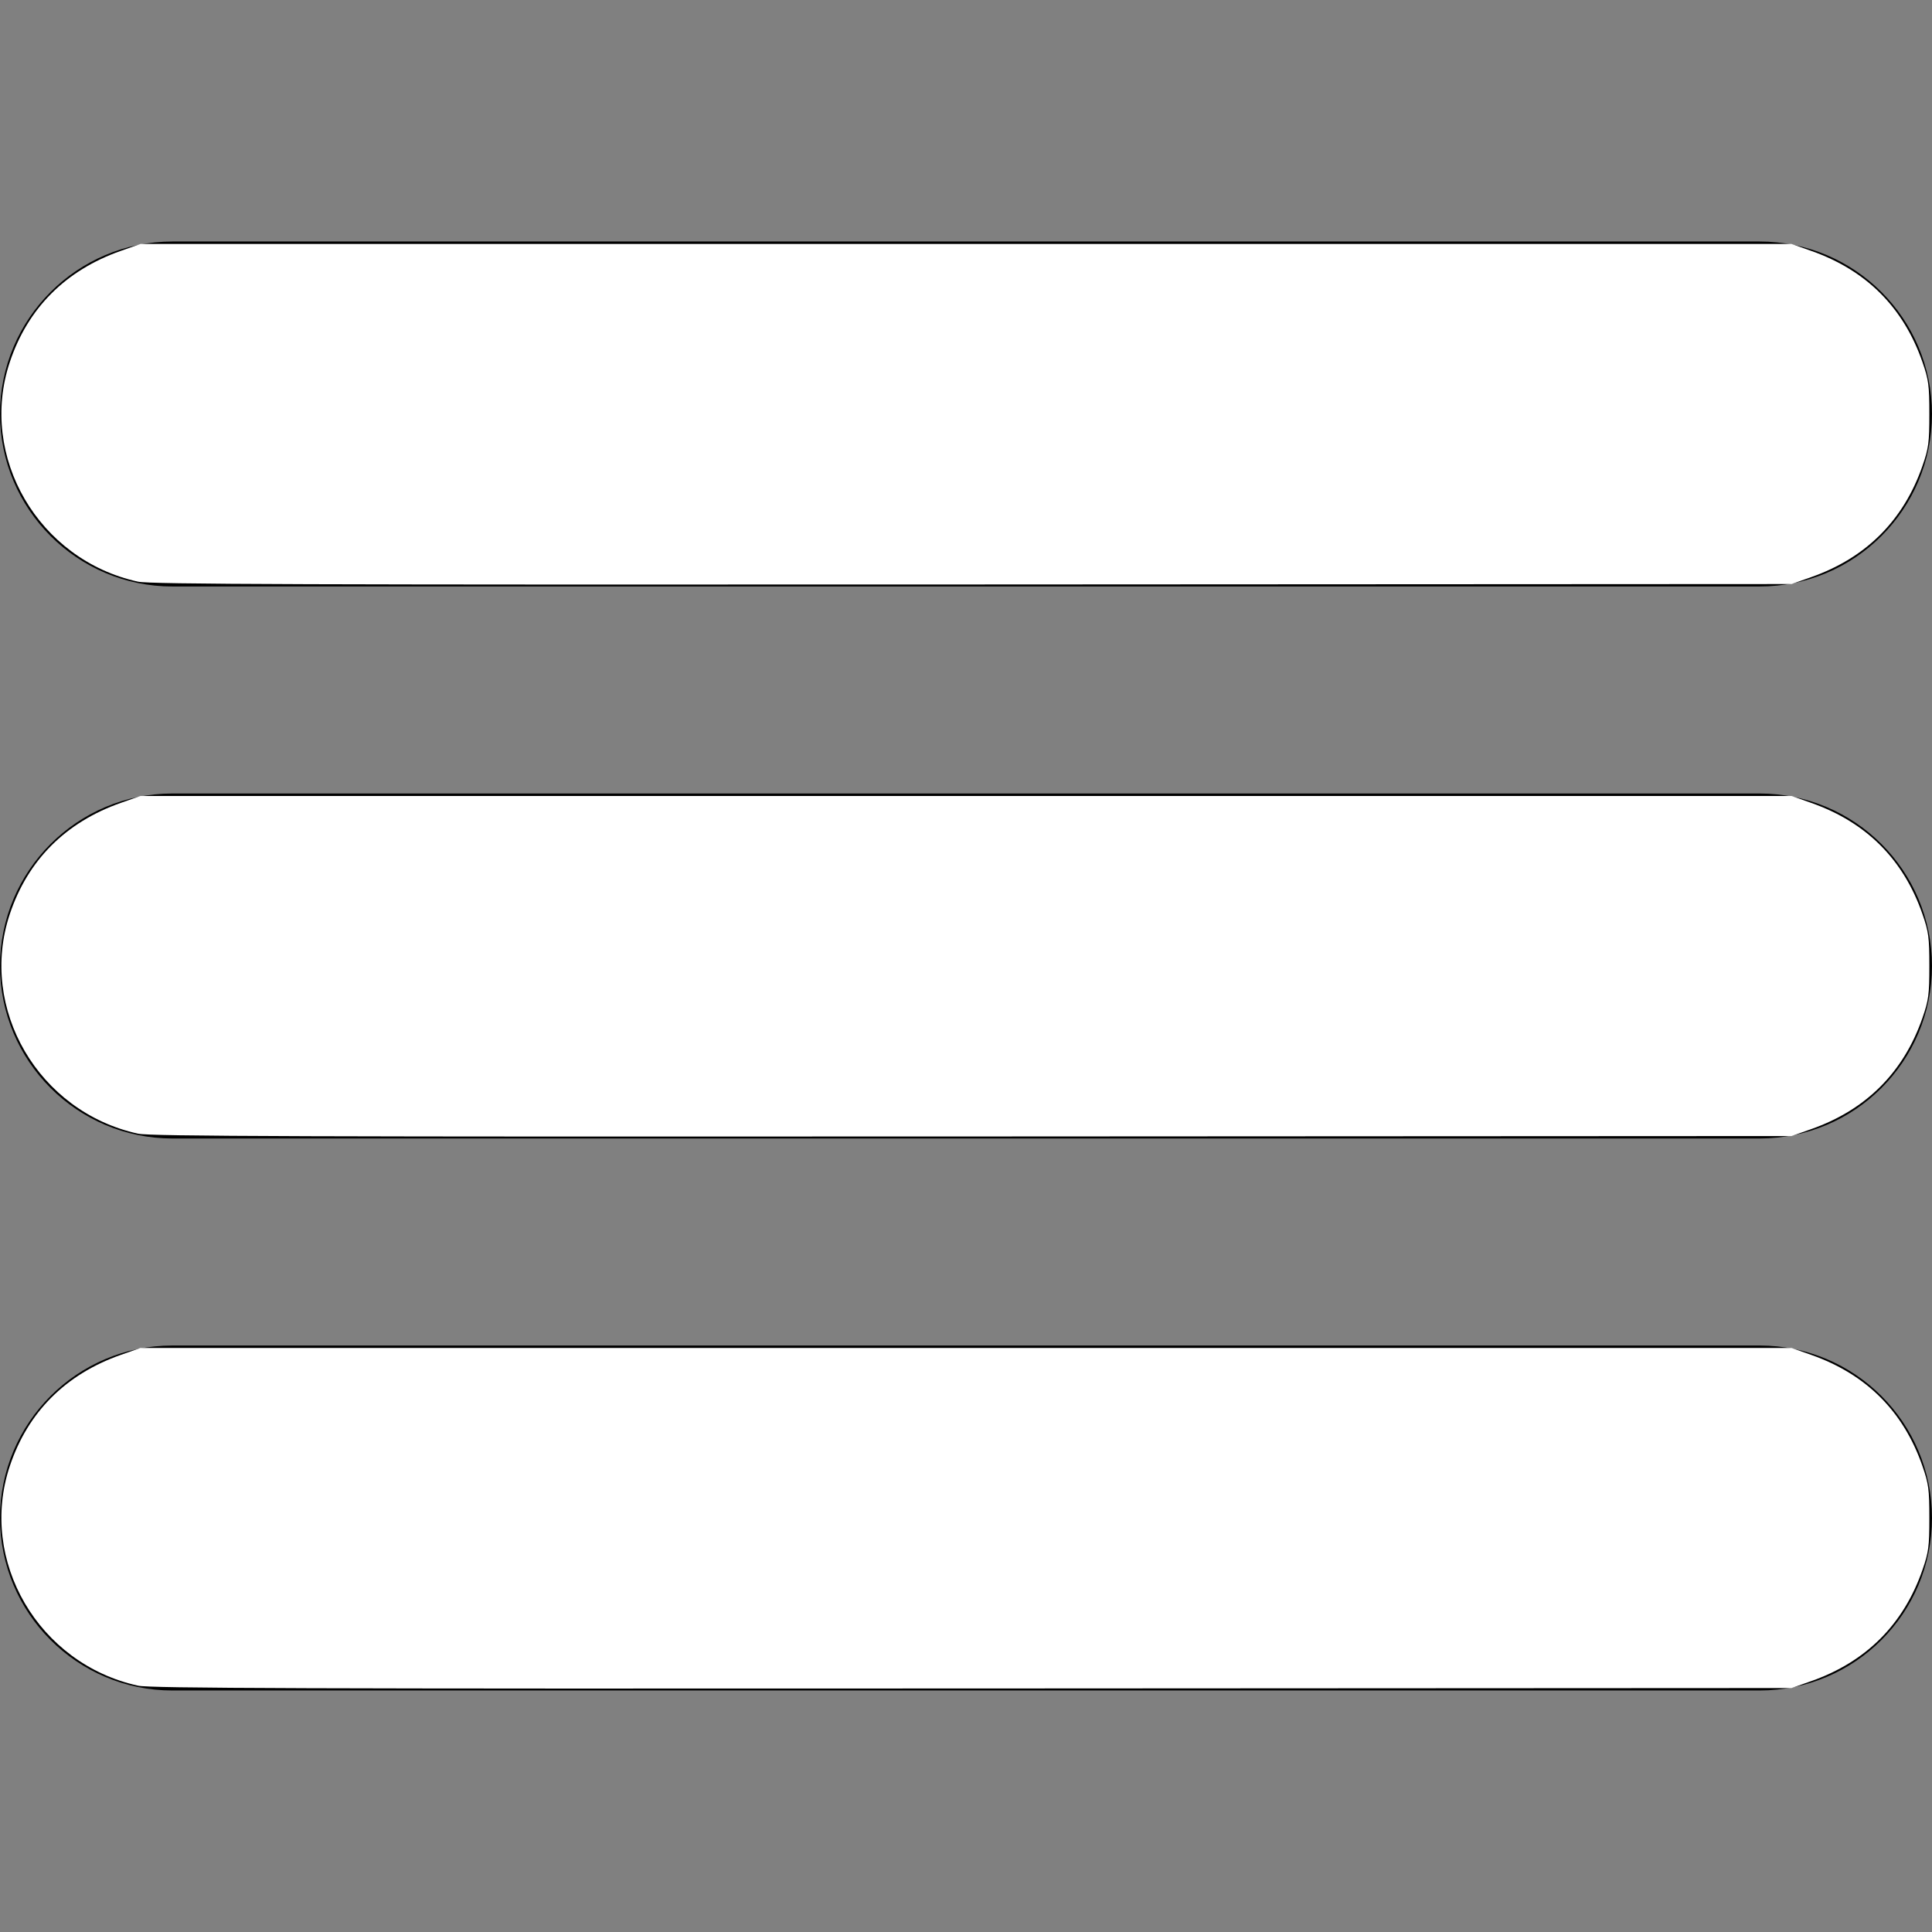 <?xml version="1.0" encoding="UTF-8" standalone="no"?>
<!-- Generator: Adobe Illustrator 18.1.1, SVG Export Plug-In . SVG Version: 6.00 Build 0)  -->

<svg
   version="1.1"
   id="Capa_1"
   x="0px"
   y="0px"
   viewBox="0 0 250.579 250.579"
   style="enable-background:new 0 0 250.579 250.579;"
   xml:space="preserve"
   sodipodi:docname="menu1.svg"
   inkscape:version="1.2-beta (1b65182ce9, 2022-04-05)"
   xmlns:inkscape="http://www.inkscape.org/namespaces/inkscape"
   xmlns:sodipodi="http://sodipodi.sourceforge.net/DTD/sodipodi-0.dtd"
   xmlns="http://www.w3.org/2000/svg"
   xmlns:svg="http://www.w3.org/2000/svg"><rect x="0" y="0" width="250.579" height="250.579" fill="#808080" stroke="none"/><defs
   id="defs467" /><sodipodi:namedview
   id="namedview465"
   pagecolor="#ffffff"
   bordercolor="#000000"
   borderopacity="0.25"
   inkscape:pageshadow="2"
   inkscape:pageopacity="0.0"
   inkscape:pagecheckerboard="0"
   inkscape:deskcolor="#d1d1d1"
   showgrid="false"
   inkscape:zoom="3.1287538"
   inkscape:cx="120.33545"
   inkscape:cy="125.2895"
   inkscape:window-width="1920"
   inkscape:window-height="1001"
   inkscape:window-x="-9"
   inkscape:window-y="-9"
   inkscape:window-maximized="1"
   inkscape:current-layer="Capa_1" />
<g
   id="Menu">
	<path
   style="fill-rule:evenodd;clip-rule:evenodd;"
   d="M22.373,76.068h205.832c12.356,0,22.374-10.017,22.374-22.373   c0-12.356-10.017-22.373-22.374-22.373H22.373C10.017,31.323,0,41.339,0,53.696C0,66.052,10.017,76.068,22.373,76.068z    M228.205,102.916H22.373C10.017,102.916,0,112.933,0,125.289c0,12.357,10.017,22.373,22.373,22.373h205.832   c12.356,0,22.374-10.016,22.374-22.373C250.579,112.933,240.561,102.916,228.205,102.916z M228.205,174.51H22.373   C10.017,174.51,0,184.526,0,196.883c0,12.356,10.017,22.373,22.373,22.373h205.832c12.356,0,22.374-10.017,22.374-22.373   C250.579,184.526,240.561,174.51,228.205,174.51z"
   id="path431" />
</g>
<g
   id="g434">
</g>
<g
   id="g436">
</g>
<g
   id="g438">
</g>
<g
   id="g440">
</g>
<g
   id="g442">
</g>
<g
   id="g444">
</g>
<g
   id="g446">
</g>
<g
   id="g448">
</g>
<g
   id="g450">
</g>
<g
   id="g452">
</g>
<g
   id="g454">
</g>
<g
   id="g456">
</g>
<g
   id="g458">
</g>
<g
   id="g460">
</g>
<g
   id="g462">
</g>
<path
   style="fill:#ffffff;stroke-width:0.32"
   d="M 17.898,75.441 C 4.994,72.617 -2.824,59.217 1.276,46.951 3.609,39.969 8.513,35.058 15.661,32.542 l 2.557,-0.9 H 125.29 232.361 l 2.557,0.9 c 7.143,2.514 11.966,7.341 14.429,14.442 0.793,2.286 0.887,2.998 0.887,6.712 0,3.714 -0.094,4.426 -0.887,6.712 -2.454,7.074 -7.313,11.937 -14.429,14.442 l -2.557,0.9 -106.272,0.056 C 39.372,75.851 19.463,75.784 17.898,75.441 Z"
   id="path538" /><path
   style="fill:#ffffff;stroke-width:0.32"
   d="M 17.898,147.035 C 4.994,144.211 -2.824,130.811 1.276,118.545 c 2.334,-6.982 7.237,-11.894 14.386,-14.409 l 2.557,-0.9 H 125.29 232.361 l 2.557,0.9 c 7.143,2.514 11.966,7.341 14.429,14.442 0.793,2.286 0.887,2.998 0.887,6.712 0,3.714 -0.094,4.426 -0.887,6.712 -2.454,7.074 -7.313,11.937 -14.429,14.442 l -2.557,0.9 -106.272,0.056 c -86.717,0.046 -106.625,-0.021 -108.19,-0.364 z"
   id="path540" /><path
   style="fill:#ffffff;stroke-width:0.32"
   d="M 17.898,218.629 C 4.994,215.805 -2.824,202.405 1.276,190.139 c 2.334,-6.982 7.237,-11.894 14.386,-14.409 l 2.557,-0.9 H 125.29 232.361 l 2.557,0.9 c 7.143,2.514 11.966,7.341 14.429,14.442 0.793,2.286 0.887,2.998 0.887,6.712 0,3.714 -0.094,4.426 -0.887,6.712 -2.454,7.074 -7.313,11.937 -14.429,14.442 l -2.557,0.9 -106.272,0.056 c -86.717,0.046 -106.625,-0.021 -108.19,-0.364 z"
   id="path542" /></svg>
